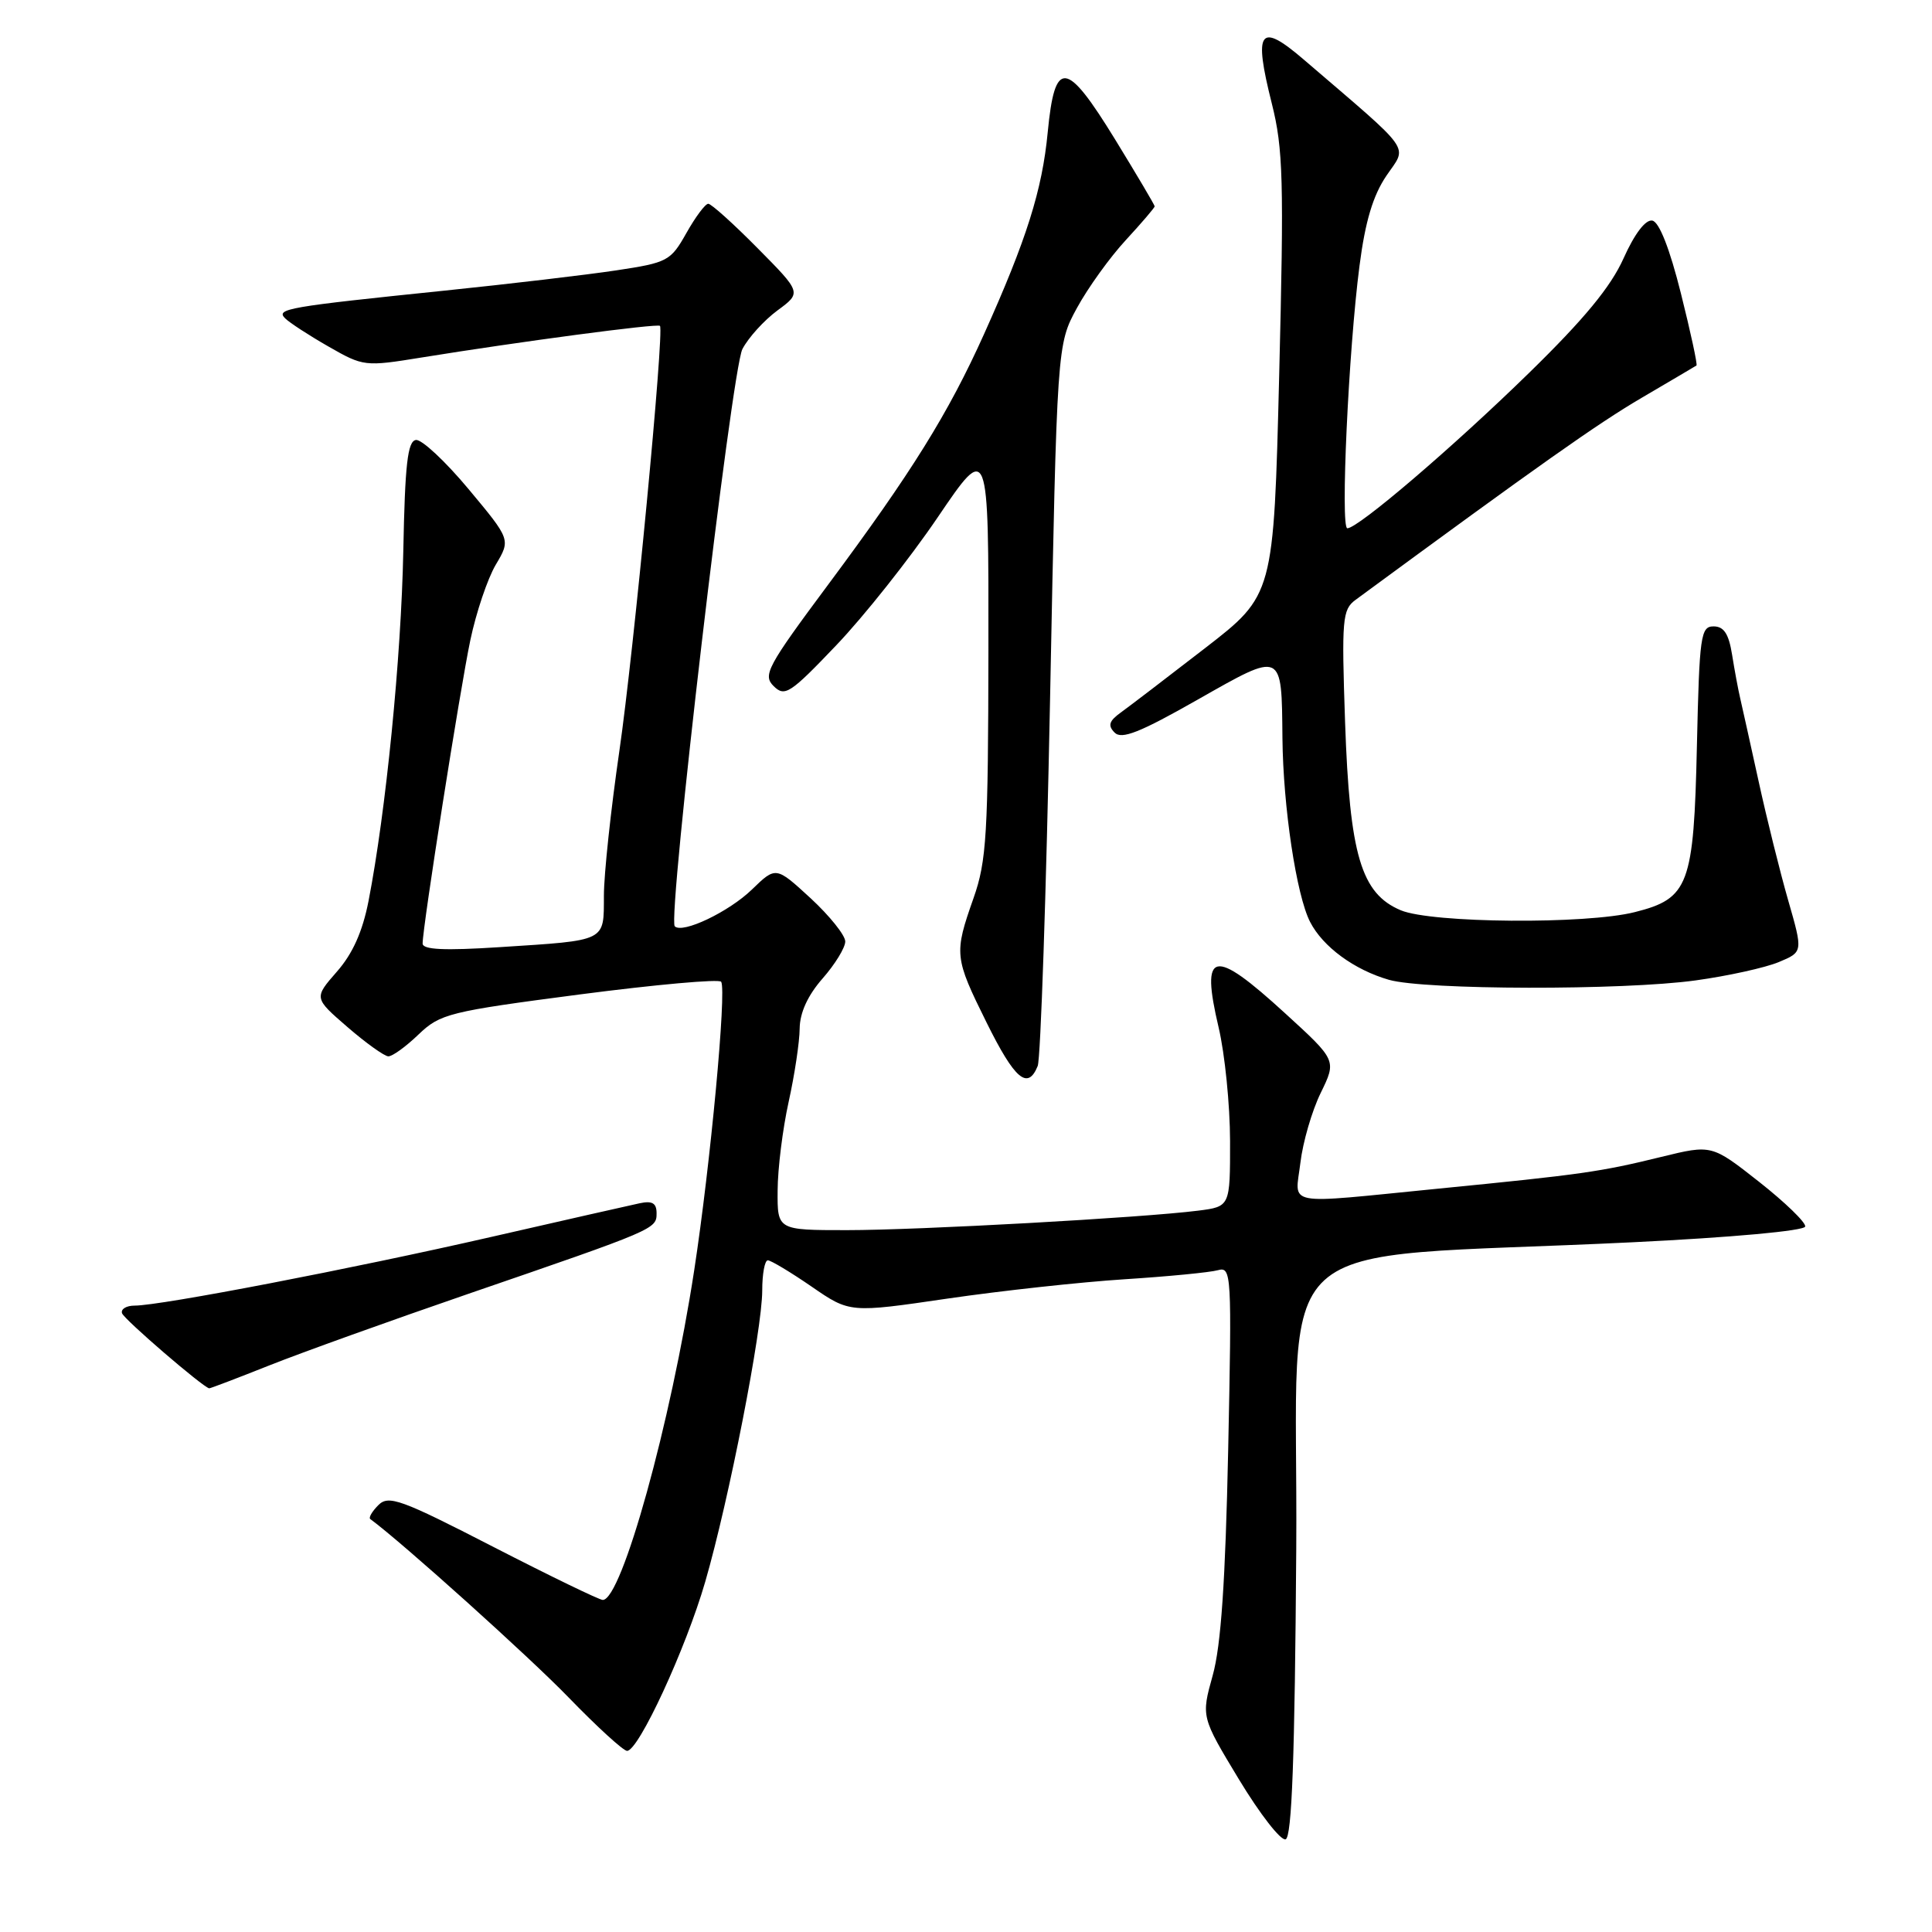<?xml version="1.0" encoding="UTF-8" standalone="no"?>
<!DOCTYPE svg PUBLIC "-//W3C//DTD SVG 1.1//EN" "http://www.w3.org/Graphics/SVG/1.1/DTD/svg11.dtd" >
<svg xmlns="http://www.w3.org/2000/svg" xmlns:xlink="http://www.w3.org/1999/xlink" version="1.1" viewBox="0 0 256 256">
 <g >
 <path fill="currentColor"
d=" M 171.76 205.26 C 172.06 162.02 166.58 167.03 216.26 164.61 C 229.46 163.97 239.10 163.09 239.20 162.52 C 239.29 161.98 236.54 159.32 233.09 156.60 C 226.81 151.66 226.81 151.66 220.15 153.29 C 212.06 155.28 209.57 155.63 190.50 157.51 C 169.78 159.56 171.61 159.91 172.31 154.07 C 172.63 151.35 173.84 147.19 175.00 144.82 C 177.11 140.50 177.11 140.50 170.30 134.28 C 160.71 125.50 159.05 125.86 161.48 136.17 C 162.30 139.65 162.98 146.41 162.99 151.19 C 163.00 159.88 163.00 159.88 158.75 160.42 C 151.28 161.36 121.77 163.00 112.22 163.00 C 103.00 163.00 103.00 163.00 103.04 157.75 C 103.05 154.86 103.71 149.57 104.50 146.00 C 105.29 142.43 105.95 138.05 105.96 136.28 C 105.99 134.17 107.03 131.90 109.00 129.65 C 110.65 127.77 112.00 125.57 112.00 124.75 C 112.00 123.93 109.93 121.35 107.41 119.02 C 102.81 114.79 102.81 114.79 99.64 117.86 C 96.59 120.82 90.43 123.76 89.41 122.74 C 88.42 121.75 96.95 49.01 98.37 46.26 C 99.16 44.74 101.25 42.44 103.01 41.14 C 106.22 38.78 106.22 38.78 100.39 32.89 C 97.19 29.65 94.24 27.00 93.85 27.00 C 93.45 27.00 92.15 28.75 90.95 30.88 C 88.86 34.59 88.47 34.80 81.63 35.83 C 77.71 36.42 67.53 37.62 59.00 38.50 C 38.03 40.66 36.52 40.92 37.78 42.18 C 38.35 42.75 40.94 44.44 43.53 45.92 C 48.16 48.57 48.34 48.59 55.87 47.37 C 68.70 45.29 87.17 42.83 87.45 43.18 C 88.03 43.90 83.97 86.45 82.07 99.50 C 80.95 107.20 80.02 115.83 80.02 118.68 C 80.00 124.82 80.49 124.58 66.25 125.50 C 58.84 125.98 56.00 125.84 56.00 125.02 C 56.00 122.81 60.94 91.42 62.32 84.83 C 63.09 81.16 64.61 76.66 65.69 74.83 C 67.67 71.50 67.67 71.50 62.08 64.80 C 59.01 61.12 55.87 58.19 55.11 58.30 C 54.01 58.46 53.66 61.54 53.44 73.00 C 53.16 87.17 51.13 107.59 48.83 119.40 C 48.04 123.44 46.73 126.38 44.63 128.76 C 41.59 132.24 41.59 132.24 46.04 136.09 C 48.49 138.21 50.93 139.95 51.45 139.97 C 51.98 139.99 53.78 138.69 55.45 137.08 C 58.34 134.32 59.46 134.04 76.81 131.77 C 86.88 130.46 95.31 129.70 95.56 130.09 C 96.29 131.27 94.14 154.27 91.99 168.29 C 88.89 188.54 82.38 212.00 79.87 212.00 C 79.42 212.00 72.88 208.83 65.35 204.96 C 53.11 198.66 51.49 198.08 50.14 199.43 C 49.30 200.27 48.82 201.10 49.06 201.28 C 53.26 204.36 70.18 219.58 75.35 224.93 C 79.12 228.82 82.60 232.00 83.09 232.00 C 84.62 232.00 90.88 218.46 93.45 209.58 C 96.59 198.75 101.00 176.20 101.00 170.99 C 101.00 168.80 101.33 167.00 101.74 167.00 C 102.15 167.00 104.76 168.57 107.54 170.48 C 112.60 173.97 112.60 173.97 125.55 172.07 C 132.67 171.03 143.22 169.88 149.00 169.51 C 154.78 169.14 160.34 168.60 161.37 168.31 C 163.18 167.81 163.23 168.68 162.74 192.14 C 162.37 209.59 161.79 218.06 160.69 222.00 C 159.16 227.49 159.16 227.49 164.18 235.80 C 166.94 240.36 169.71 243.93 170.35 243.72 C 171.18 243.44 171.57 232.90 171.76 205.26 Z  M 35.72 180.91 C 40.00 179.21 51.83 174.96 62.00 171.46 C 86.90 162.90 87.00 162.86 87.00 160.76 C 87.00 159.42 86.43 159.08 84.75 159.44 C 83.51 159.70 74.62 161.72 65.00 163.92 C 46.69 168.11 21.30 173.00 17.85 173.00 C 16.74 173.00 15.99 173.46 16.17 174.01 C 16.44 174.83 26.89 183.82 27.72 183.96 C 27.85 183.98 31.45 182.61 35.72 180.91 Z  M 137.50 141.25 C 137.89 140.29 138.63 118.39 139.14 92.58 C 140.06 45.66 140.06 45.66 142.70 40.81 C 144.15 38.15 147.06 34.10 149.17 31.82 C 151.27 29.54 153.00 27.52 153.00 27.34 C 153.00 27.17 150.64 23.18 147.76 18.48 C 141.27 7.91 139.77 7.75 138.83 17.51 C 138.10 25.18 136.02 31.76 130.39 44.27 C 125.65 54.80 120.80 62.59 109.77 77.42 C 101.64 88.35 101.04 89.47 102.52 90.92 C 103.99 92.37 104.70 91.91 110.81 85.50 C 114.49 81.65 120.54 74.02 124.25 68.55 C 131.00 58.60 131.00 58.60 130.97 86.05 C 130.94 110.58 130.73 114.09 129.00 119.00 C 126.40 126.39 126.45 126.85 130.72 135.48 C 134.46 143.03 136.18 144.50 137.50 141.25 Z  M 224.67 129.91 C 228.96 129.32 233.93 128.22 235.70 127.48 C 238.91 126.14 238.91 126.14 236.95 119.32 C 235.87 115.57 234.10 108.45 233.02 103.50 C 231.93 98.55 230.84 93.60 230.58 92.50 C 230.32 91.40 229.84 88.81 229.51 86.75 C 229.07 83.98 228.42 83.00 227.06 83.00 C 225.35 83.00 225.18 84.22 224.85 98.79 C 224.44 117.31 223.78 119.06 216.62 120.86 C 210.15 122.50 189.73 122.33 185.62 120.62 C 180.35 118.41 178.84 113.31 178.23 95.69 C 177.76 82.00 177.87 80.78 179.61 79.49 C 203.94 61.61 211.67 56.15 217.50 52.73 C 221.35 50.47 224.63 48.54 224.79 48.43 C 224.95 48.33 224.02 44.03 222.73 38.88 C 221.24 32.92 219.85 29.40 218.94 29.23 C 218.05 29.06 216.60 30.95 215.13 34.23 C 213.43 38.02 209.91 42.28 202.63 49.39 C 192.55 59.24 179.96 70.00 178.53 70.00 C 177.59 70.00 178.69 46.37 180.14 35.23 C 180.90 29.33 181.93 25.91 183.71 23.28 C 186.50 19.17 187.45 20.50 172.75 7.89 C 166.89 2.86 166.07 3.98 168.52 13.71 C 170.03 19.71 170.14 23.91 169.50 49.67 C 168.77 78.85 168.77 78.85 159.64 85.91 C 154.61 89.80 149.60 93.63 148.50 94.42 C 146.95 95.54 146.77 96.14 147.69 97.07 C 148.62 98.02 151.04 97.06 158.69 92.71 C 170.02 86.28 169.82 86.19 169.93 97.81 C 170.02 106.92 171.78 118.65 173.60 122.17 C 175.29 125.46 179.45 128.51 184.04 129.83 C 188.78 131.19 215.10 131.24 224.67 129.91 Z "/>
</g>
</svg>